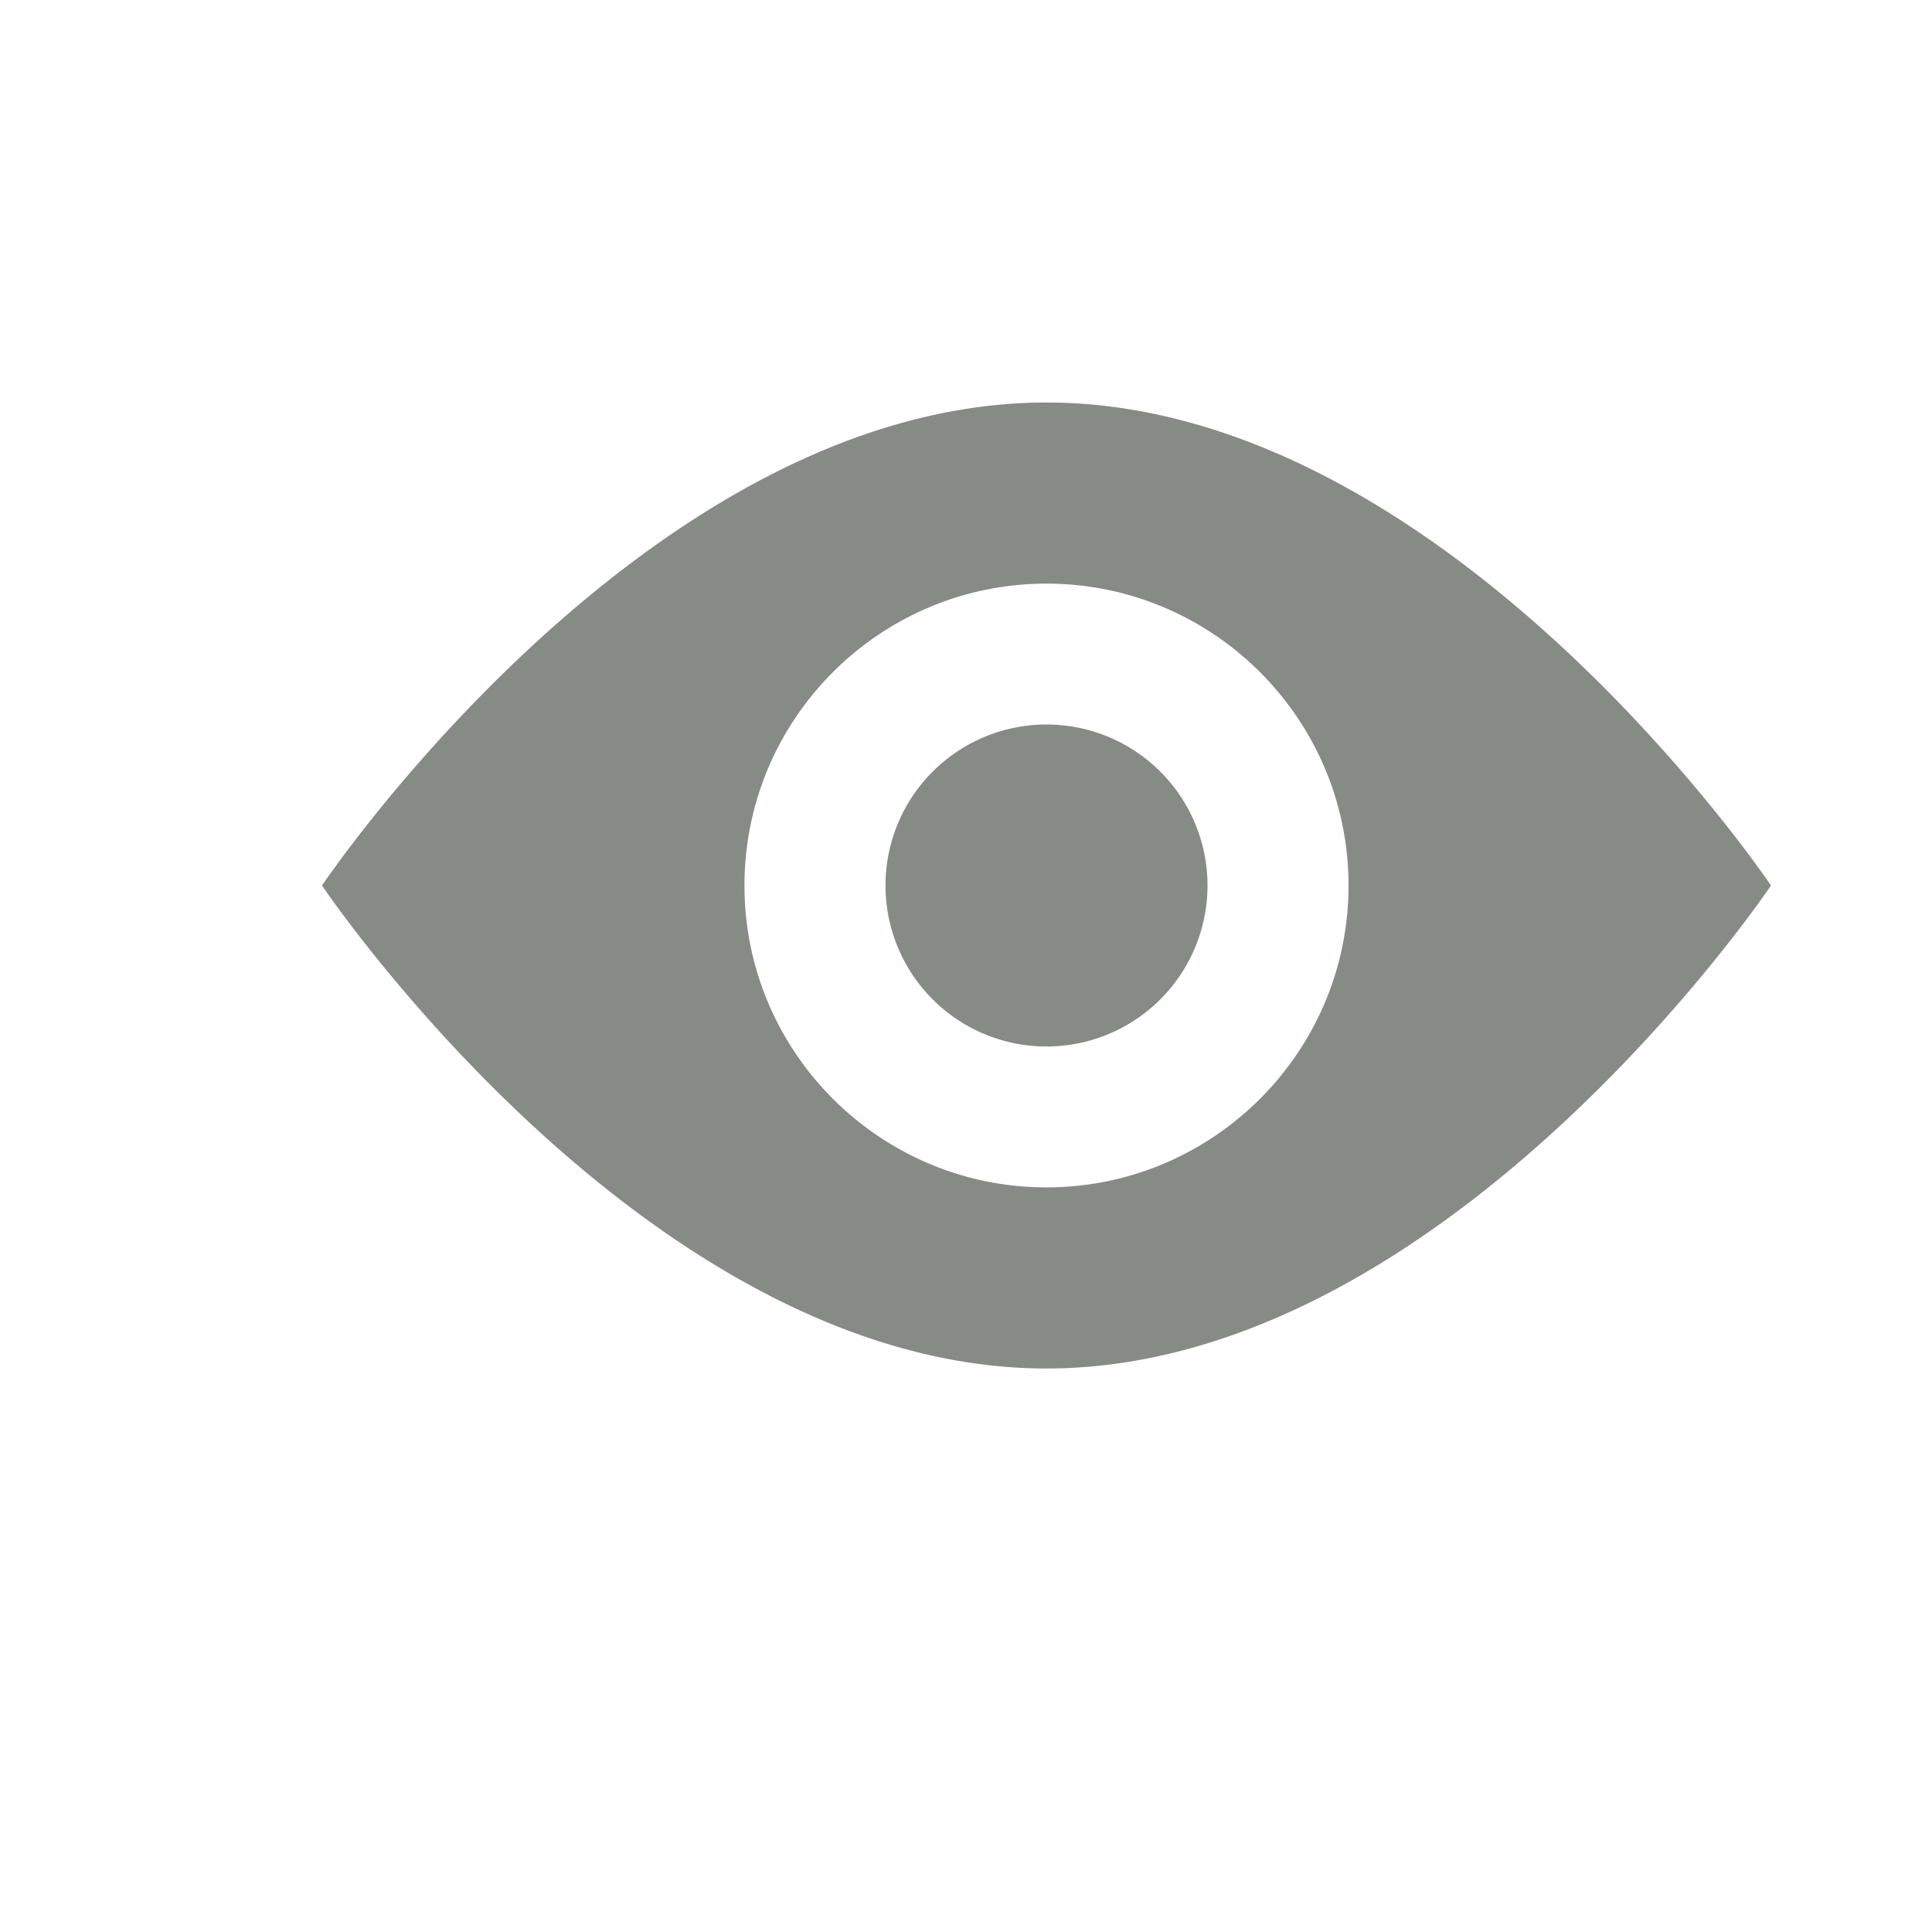 <?xml version="1.0" encoding="utf-8"?> <!-- Generator: IcoMoon.io --> <!DOCTYPE svg PUBLIC "-//W3C//DTD SVG 1.1//EN" "http://www.w3.org/Graphics/SVG/1.1/DTD/svg11.dtd"> <svg fill="#868b86" xmlns:xlink="http://www.w3.org/1999/xlink" xmlns="http://www.w3.org/2000/svg" viewBox="0 0 192 192" height="192" width="192"><path d="M 88.00,88.00A16.00,16.00 360.00 1 1 120.00,88A16.00,16.00 360.00 1 1 88.00,88zM 104.00,40.00c-39.76,0.00-72.00,48.00-72.00,48.00s 32.24,48.00, 72.00,48.00c 39.752,0.00, 72.00-48.00, 72.00-48.00S 143.752,40.00, 104.00,40.00z M 104.00,118.00c-16.56,0.00-30.016-13.448-30.016-30.00 c0.00-16.56, 13.456-30.00, 30.016-30.00c 16.544,0.00, 30.016,13.44, 30.016,30.00C 134.016,104.552, 120.544,118.00, 104.00,118.00z"></path></svg>